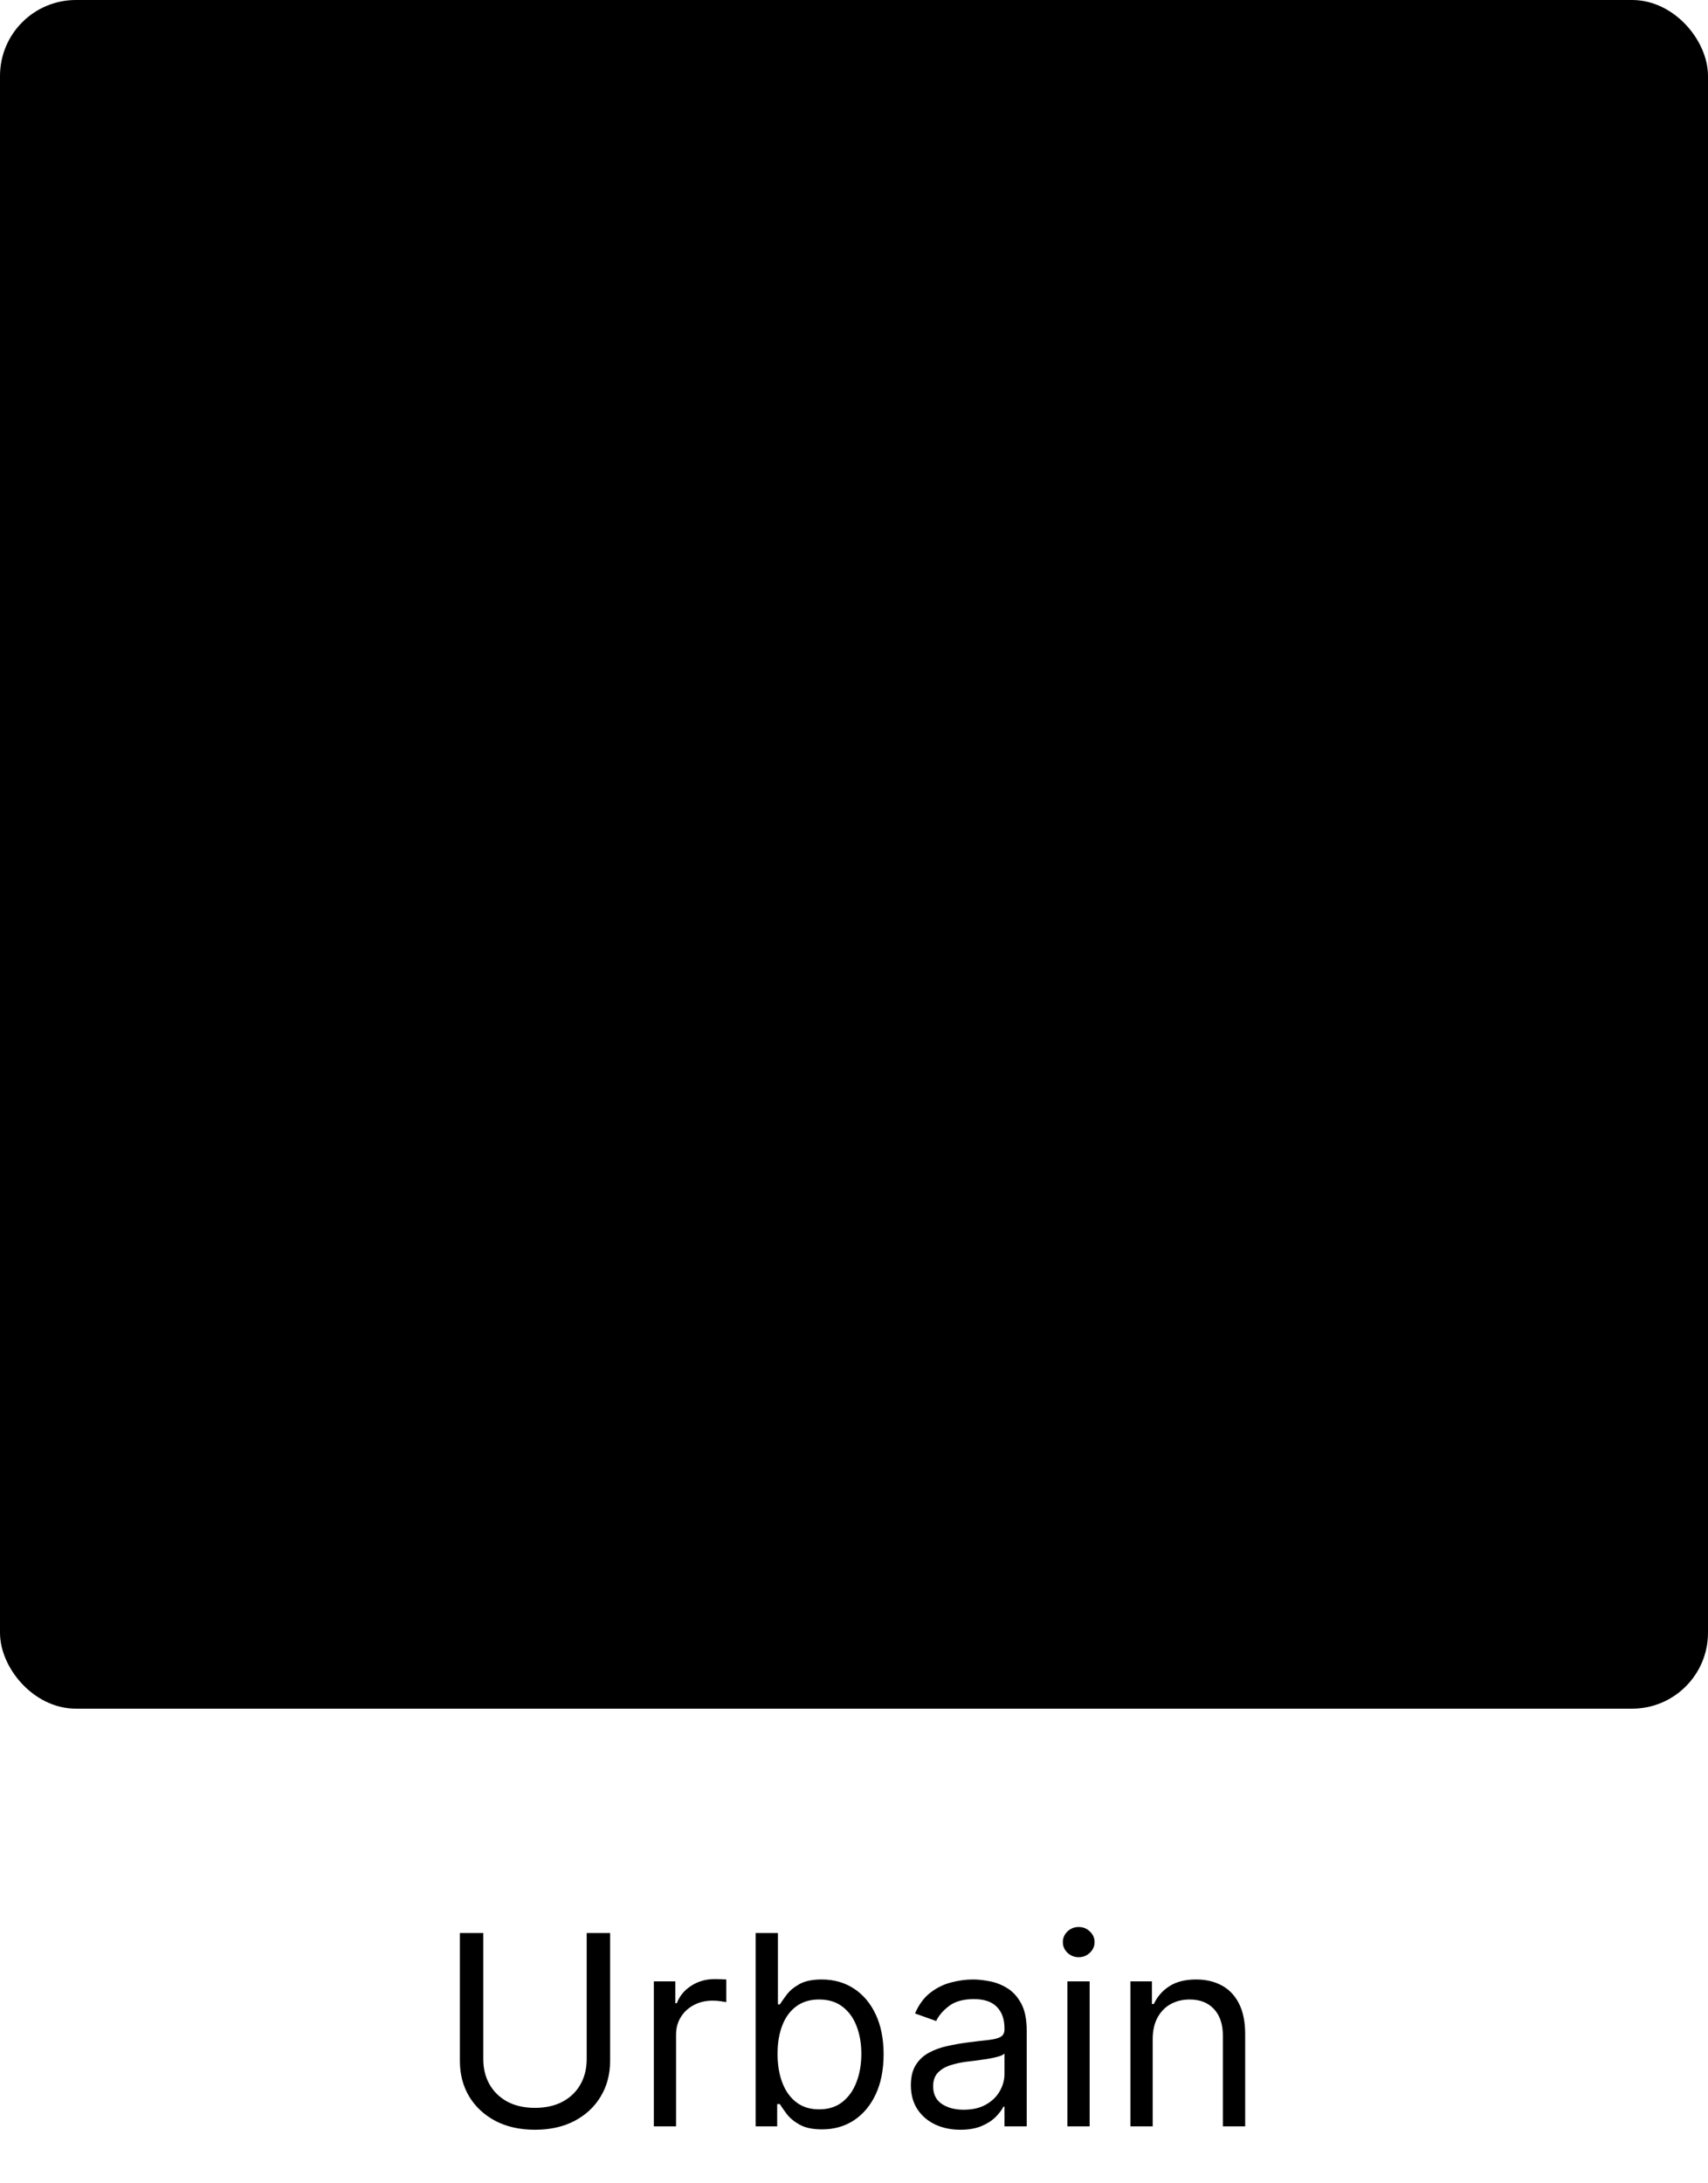 <svg width="90" height="115" viewBox="0 0 90 115" fill="none" xmlns="http://www.w3.org/2000/svg">
<path d="M30.915 101.818H32.148V108.56C32.148 109.256 31.984 109.877 31.655 110.424C31.331 110.968 30.872 111.397 30.278 111.712C29.685 112.023 28.989 112.179 28.19 112.179C27.392 112.179 26.695 112.023 26.102 111.712C25.509 111.397 25.048 110.968 24.72 110.424C24.395 109.877 24.233 109.256 24.233 108.56V101.818H25.466V108.46C25.466 108.957 25.575 109.4 25.794 109.788C26.013 110.172 26.324 110.475 26.729 110.697C27.136 110.916 27.624 111.026 28.19 111.026C28.757 111.026 29.244 110.916 29.652 110.697C30.06 110.475 30.371 110.172 30.587 109.788C30.805 109.4 30.915 108.957 30.915 108.46V101.818ZM34.451 112V104.364H35.584V105.517H35.664C35.803 105.139 36.055 104.833 36.42 104.597C36.784 104.362 37.195 104.244 37.653 104.244C37.739 104.244 37.846 104.246 37.976 104.249C38.105 104.253 38.203 104.258 38.269 104.264V105.457C38.229 105.447 38.138 105.433 37.996 105.413C37.856 105.389 37.709 105.378 37.553 105.378C37.182 105.378 36.85 105.456 36.559 105.612C36.27 105.764 36.042 105.976 35.873 106.248C35.707 106.516 35.624 106.823 35.624 107.168V112H34.451ZM39.819 112V101.818H40.992V105.577H41.092C41.178 105.444 41.297 105.275 41.45 105.07C41.605 104.861 41.827 104.675 42.116 104.513C42.407 104.347 42.802 104.264 43.299 104.264C43.942 104.264 44.509 104.425 44.999 104.746C45.49 105.068 45.873 105.524 46.148 106.114C46.423 106.704 46.56 107.4 46.56 108.202C46.56 109.01 46.423 109.711 46.148 110.305C45.873 110.895 45.492 111.352 45.004 111.677C44.517 111.998 43.955 112.159 43.319 112.159C42.828 112.159 42.436 112.078 42.141 111.915C41.846 111.75 41.619 111.562 41.459 111.354C41.3 111.142 41.178 110.966 41.092 110.827H40.952V112H39.819ZM40.972 108.182C40.972 108.759 41.057 109.267 41.226 109.708C41.395 110.146 41.642 110.489 41.967 110.737C42.291 110.982 42.689 111.105 43.16 111.105C43.65 111.105 44.06 110.976 44.388 110.717C44.719 110.455 44.968 110.104 45.133 109.663C45.303 109.219 45.387 108.725 45.387 108.182C45.387 107.645 45.304 107.161 45.139 106.73C44.976 106.296 44.729 105.953 44.398 105.701C44.07 105.446 43.657 105.318 43.16 105.318C42.682 105.318 42.282 105.439 41.957 105.681C41.632 105.92 41.387 106.254 41.221 106.685C41.055 107.113 40.972 107.612 40.972 108.182ZM50.602 112.179C50.118 112.179 49.679 112.088 49.285 111.906C48.89 111.72 48.577 111.453 48.345 111.105C48.113 110.754 47.997 110.33 47.997 109.832C47.997 109.395 48.083 109.04 48.256 108.768C48.428 108.493 48.658 108.278 48.947 108.122C49.235 107.966 49.553 107.85 49.901 107.774C50.253 107.695 50.606 107.632 50.96 107.585C51.424 107.526 51.8 107.481 52.089 107.451C52.38 107.418 52.593 107.363 52.725 107.287C52.861 107.211 52.929 107.078 52.929 106.889V106.849C52.929 106.359 52.795 105.978 52.526 105.706C52.261 105.434 51.858 105.298 51.318 105.298C50.758 105.298 50.319 105.421 50.001 105.666C49.682 105.911 49.459 106.173 49.33 106.452L48.216 106.054C48.415 105.59 48.68 105.229 49.011 104.97C49.346 104.708 49.711 104.526 50.105 104.423C50.503 104.317 50.894 104.264 51.278 104.264C51.524 104.264 51.805 104.294 52.124 104.354C52.445 104.41 52.755 104.528 53.053 104.707C53.355 104.886 53.605 105.156 53.804 105.517C54.003 105.878 54.102 106.362 54.102 106.969V112H52.929V110.966H52.869C52.79 111.132 52.657 111.309 52.472 111.498C52.286 111.687 52.039 111.848 51.731 111.98C51.423 112.113 51.046 112.179 50.602 112.179ZM50.781 111.125C51.245 111.125 51.636 111.034 51.955 110.852C52.276 110.669 52.518 110.434 52.68 110.146C52.846 109.857 52.929 109.554 52.929 109.236V108.162C52.879 108.222 52.77 108.276 52.601 108.326C52.435 108.372 52.243 108.414 52.024 108.45C51.809 108.483 51.598 108.513 51.393 108.54C51.191 108.563 51.026 108.583 50.901 108.599C50.596 108.639 50.311 108.704 50.045 108.793C49.784 108.879 49.572 109.01 49.409 109.186C49.25 109.358 49.17 109.594 49.17 109.892C49.17 110.3 49.321 110.608 49.623 110.817C49.928 111.022 50.314 111.125 50.781 111.125ZM56.244 112V104.364H57.417V112H56.244ZM56.84 103.091C56.612 103.091 56.414 103.013 56.249 102.857C56.086 102.701 56.005 102.514 56.005 102.295C56.005 102.077 56.086 101.889 56.249 101.734C56.414 101.578 56.612 101.5 56.84 101.5C57.069 101.5 57.265 101.578 57.427 101.734C57.593 101.889 57.676 102.077 57.676 102.295C57.676 102.514 57.593 102.701 57.427 102.857C57.265 103.013 57.069 103.091 56.84 103.091ZM60.739 107.406V112H59.566V104.364H60.7V105.557H60.799C60.978 105.169 61.25 104.857 61.614 104.622C61.979 104.384 62.45 104.264 63.026 104.264C63.543 104.264 63.996 104.37 64.383 104.582C64.771 104.791 65.073 105.109 65.288 105.537C65.504 105.961 65.612 106.498 65.612 107.148V112H64.438V107.227C64.438 106.627 64.282 106.16 63.971 105.825C63.659 105.487 63.232 105.318 62.688 105.318C62.314 105.318 61.979 105.399 61.684 105.562C61.392 105.724 61.162 105.961 60.993 106.273C60.824 106.584 60.739 106.962 60.739 107.406Z" fill="#456054" style="fill:#456054;fill:color(display-p3 0.271 0.377 0.329);fill-opacity:1;"/>
<rect x="0.75" y="0.75" width="88.5" height="88.5" rx="3.25" fill="#456054" stroke="#456054" style="fill:#456054;fill:color(display-p3 0.271 0.377 0.329);fill-opacity:1;stroke:#456054;stroke:color(display-p3 0.271 0.377 0.329);stroke-opacity:1;" stroke-width="1.5"/>
<path d="M76.028 73.64C75.321 73.64 74.654 73.361 74.157 72.864L73.17 71.877C67.862 66.576 65.31 58.948 66.154 50.952C66.835 44.562 64.834 38.506 60.669 34.341L55.314 28.992C51.149 24.828 45.086 22.834 38.689 23.514C30.687 24.365 23.058 21.806 17.75 16.512L16.764 15.525C16.267 15.028 15.988 14.362 15.988 13.654C15.988 12.946 16.267 12.279 16.764 11.776C17.798 10.741 19.479 10.741 20.513 11.776L21.5 12.762C25.665 16.927 31.728 18.921 38.131 18.247C46.134 17.397 53.762 19.948 59.07 25.25L64.426 30.598C69.734 35.899 72.285 43.528 71.442 51.524C70.761 57.913 72.762 63.97 76.927 68.135L77.913 69.121C78.41 69.618 78.689 70.285 78.689 70.993C78.689 71.7 78.41 72.367 77.913 72.871C77.41 73.368 76.743 73.647 76.035 73.647L76.028 73.64ZM41.126 21.786C47.026 21.786 52.504 23.936 56.437 27.863L61.792 33.211C66.297 37.716 68.468 44.242 67.733 51.115C66.937 58.628 69.325 65.78 74.286 70.741L75.273 71.728C75.47 71.925 75.736 72.041 76.022 72.041C76.307 72.041 76.573 71.932 76.77 71.728C76.967 71.53 77.083 71.258 77.083 70.979C77.083 70.7 76.974 70.428 76.77 70.23L75.783 69.244C71.278 64.739 69.108 58.213 69.843 51.34C70.639 43.827 68.25 36.668 63.289 31.714L57.934 26.366C52.973 21.405 45.807 19.023 38.288 19.819C37.41 19.915 36.539 19.955 35.675 19.955C29.775 19.955 24.297 17.805 20.364 13.879L19.377 12.892C18.962 12.477 18.288 12.477 17.88 12.892C17.683 13.089 17.567 13.361 17.567 13.64C17.567 13.919 17.676 14.191 17.88 14.389L18.866 15.376C23.827 20.336 30.986 22.718 38.513 21.922C39.39 21.827 40.261 21.786 41.126 21.786Z" fill="#F9F2E8" style="fill:#F9F2E8;fill:color(display-p3 0.977 0.949 0.91);fill-opacity:1;"/>
<path d="M30.442 59.982C30.231 59.982 30.027 59.901 29.877 59.751C29.721 59.594 29.639 59.383 29.646 59.159L30.877 22.541C30.891 22.106 31.258 21.759 31.701 21.772C32.136 21.786 32.483 22.153 32.47 22.596L31.265 58.362L67.059 57.158C67.495 57.145 67.869 57.485 67.883 57.927C67.896 58.362 67.556 58.737 67.114 58.75L30.469 59.982C30.469 59.982 30.456 59.982 30.442 59.982Z" fill="#F9F2E8" style="fill:#F9F2E8;fill:color(display-p3 0.977 0.949 0.91);fill-opacity:1;"/>
<path d="M13.865 76.546C13.661 76.546 13.457 76.471 13.3 76.314C12.987 76.001 12.987 75.498 13.3 75.191L71.312 17.227C71.626 16.914 72.129 16.914 72.435 17.227C72.748 17.54 72.748 18.043 72.435 18.349L14.423 76.314C14.266 76.471 14.062 76.546 13.858 76.546H13.865Z" fill="#F9F2E8" style="fill:#F9F2E8;fill:color(display-p3 0.977 0.949 0.91);fill-opacity:1;"/>
<path d="M21.772 78.614C21.337 78.614 20.976 78.26 20.976 77.818V68.665H11.796C11.361 68.665 11 68.305 11 67.869C11 67.434 11.354 67.073 11.796 67.073H21.772C22.208 67.073 22.568 67.427 22.568 67.869V77.818C22.568 78.254 22.215 78.614 21.772 78.614Z" fill="#F9F2E8" style="fill:#F9F2E8;fill:color(display-p3 0.977 0.949 0.91);fill-opacity:1;"/>
<path d="M29.727 72.646C29.292 72.646 28.931 72.292 28.931 71.85V60.703H17.785C17.349 60.703 16.988 60.35 16.988 59.907C16.988 59.465 17.342 59.111 17.785 59.111H29.721C30.156 59.111 30.517 59.465 30.517 59.907V71.843C30.517 72.279 30.163 72.639 29.721 72.639L29.727 72.646Z" fill="#F9F2E8" style="fill:#F9F2E8;fill:color(display-p3 0.977 0.949 0.91);fill-opacity:1;"/>
<path d="M71.877 28.931C71.442 28.931 71.081 28.577 71.081 28.135V18.581H61.513C61.078 18.581 60.717 18.227 60.717 17.785C60.717 17.342 61.071 16.988 61.513 16.988H71.871C72.306 16.988 72.667 17.342 72.667 17.785V28.135C72.667 28.57 72.313 28.931 71.877 28.931Z" fill="#F9F2E8" style="fill:#F9F2E8;fill:color(display-p3 0.977 0.949 0.91);fill-opacity:1;"/>
</svg>

